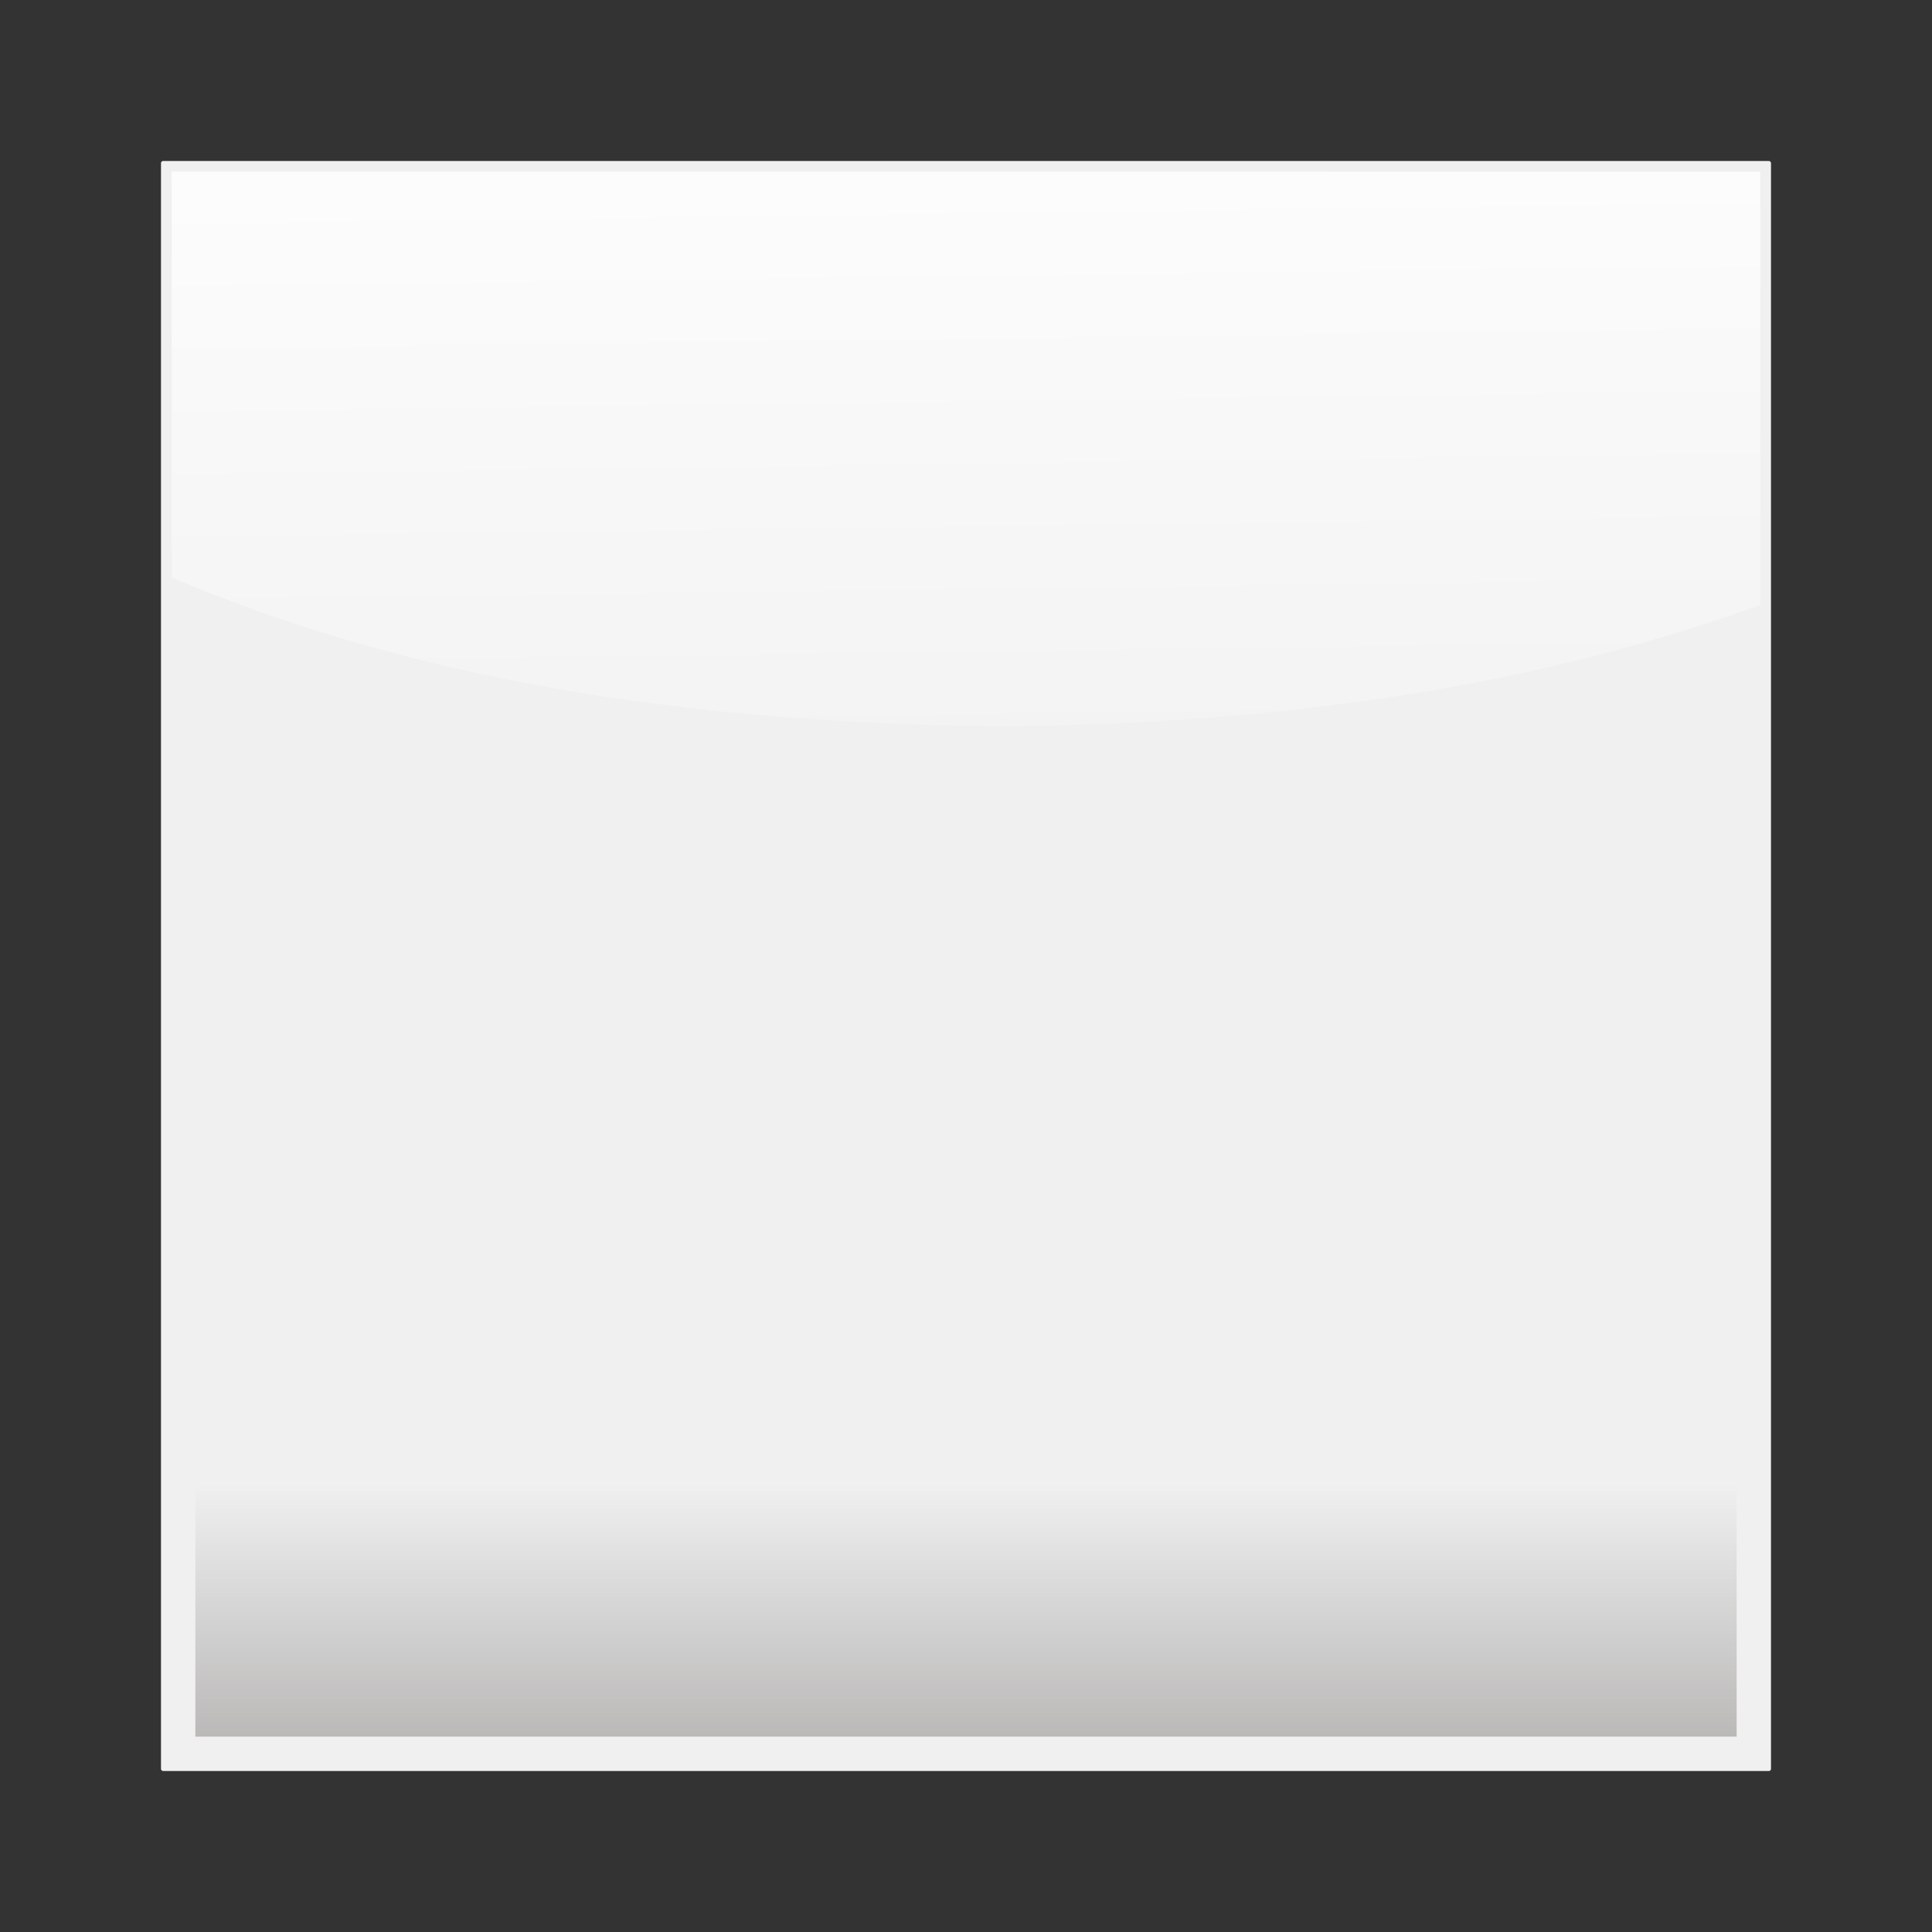 <?xml version="1.0" encoding="UTF-8" standalone="no"?>
<!-- Created with Inkscape (http://www.inkscape.org/) -->

<svg
   xmlns:dc="http://purl.org/dc/elements/1.1/"
   xmlns:cc="http://creativecommons.org/ns#"
   xmlns:rdf="http://www.w3.org/1999/02/22-rdf-syntax-ns#"
   xmlns:svg="http://www.w3.org/2000/svg"
   xmlns="http://www.w3.org/2000/svg"
   xmlns:xlink="http://www.w3.org/1999/xlink"
   xmlns:sodipodi="http://sodipodi.sourceforge.net/DTD/sodipodi-0.dtd"
   xmlns:inkscape="http://www.inkscape.org/namespaces/inkscape"
   width="120mm"
   height="120mm"
   viewBox="0 0 120 120"
   version="1.1"
   id="svg8"
   inkscape:export-filename="/Users/ugurdogrusoz/Google Drive/grey2_3d.png"
   inkscape:export-xdpi="300"
   inkscape:export-ydpi="300"
   sodipodi:docname="grey2_3d.svg"
   inkscape:version="0.92.2 5c3e80d, 2017-08-06">
  <rect x="0" y="0" width="120" height="120" fill="#333333" stroke="none"/>
  <defs
     id="defs2">
    <linearGradient
       inkscape:collect="always"
       id="linearGradient951">
      <stop
         style="stop-color:#b2b1b0;stop-opacity:1"
         offset="0"
         id="stop947" />
      <stop
         style="stop-color:#f0f0f0;stop-opacity:1"
         offset="1"
         id="stop949" />
    </linearGradient>
    <linearGradient
       inkscape:collect="always"
       id="linearGradient855">
      <stop
         style="stop-color:#ffffff;stop-opacity:1;"
         offset="0"
         id="stop851" />
      <stop
         style="stop-color:#ffffff;stop-opacity:0;"
         offset="1"
         id="stop853" />
    </linearGradient>
    <linearGradient
       inkscape:collect="always"
       xlink:href="#linearGradient855"
       id="linearGradient857"
       x1="377.143"
       y1="213.948"
       x2="380"
       y2="433.948"
       gradientUnits="userSpaceOnUse"
       gradientTransform="scale(0.265)" />
    <linearGradient
       inkscape:collect="always"
       xlink:href="#linearGradient951"
       id="linearGradient953"
       x1="232.735"
       y1="176.615"
       x2="232.735"
       y2="76.176"
       gradientUnits="userSpaceOnUse"
       gradientTransform="matrix(1,0,0,0.18,-135.231,135.535)" />
  </defs>
  <sodipodi:namedview
     id="base"
     pagecolor="#ffffff"
     bordercolor="#666666"
     borderopacity="1.0"
     inkscape:pageopacity="0.0"
     inkscape:pageshadow="2"
     inkscape:zoom="0.54"
     inkscape:cx="216.32391"
     inkscape:cy="56.727388"
     inkscape:document-units="mm"
     inkscape:current-layer="layer1"
     showgrid="false"
     fit-margin-top="10"
     fit-margin-left="10"
     fit-margin-right="10"
     fit-margin-bottom="10"
     inkscape:window-width="1280"
     inkscape:window-height="755"
     inkscape:window-x="0"
     inkscape:window-y="1"
     inkscape:window-maximized="1" />
  <g
     inkscape:label="Layer 1"
     inkscape:groupmode="layer"
     id="layer1"
     transform="translate(-37.525,-57.076)">
    <rect
       style="opacity:1;fill:#f0f0f0;fill-opacity:1;stroke:#f0f0f0;stroke-width:0.268;stroke-linecap:round;stroke-linejoin:round;stroke-miterlimit:4;stroke-dasharray:none;stroke-opacity:1"
       id="rect815"
       width="99.732"
       height="99.732"
       x="47.659"
       y="67.21" />
    <path
       style="opacity:1;fill:url(#linearGradient953);fill-opacity:1;stroke:none;stroke-width:0.114;stroke-linecap:round;stroke-linejoin:round;stroke-miterlimit:4;stroke-dasharray:none;stroke-opacity:1"
       d="m 49.659,164.941 c 31.911,0 63.822,0 95.732,0 0,-5.74 1e-5,-11.48 0,-17.221 -31.911,0 -63.822,0 -95.732,0 0,5.74 0,11.48 0,17.221 z"
       id="rect817"
       inkscape:connector-curvature="0" />
    <path
       style="opacity:1;fill:url(#linearGradient857);fill-opacity:1;stroke:none;stroke-width:2;stroke-linecap:round;stroke-linejoin:round;stroke-miterlimit:4;stroke-dasharray:none;stroke-opacity:1"
       d="m 48.188,92.949 c 16.278,6.894 34.143,9.104 51.702,9.236 15.902,-0.137 31.956,-2.103 46.971,-7.53 0,-8.972 0,-17.944 0,-26.916 -32.891,0 -65.782,0 -98.674,0 0,8.403 0,16.807 0,25.21 z"
       id="rect827"
       inkscape:connector-curvature="0" />
  </g>
</svg>
